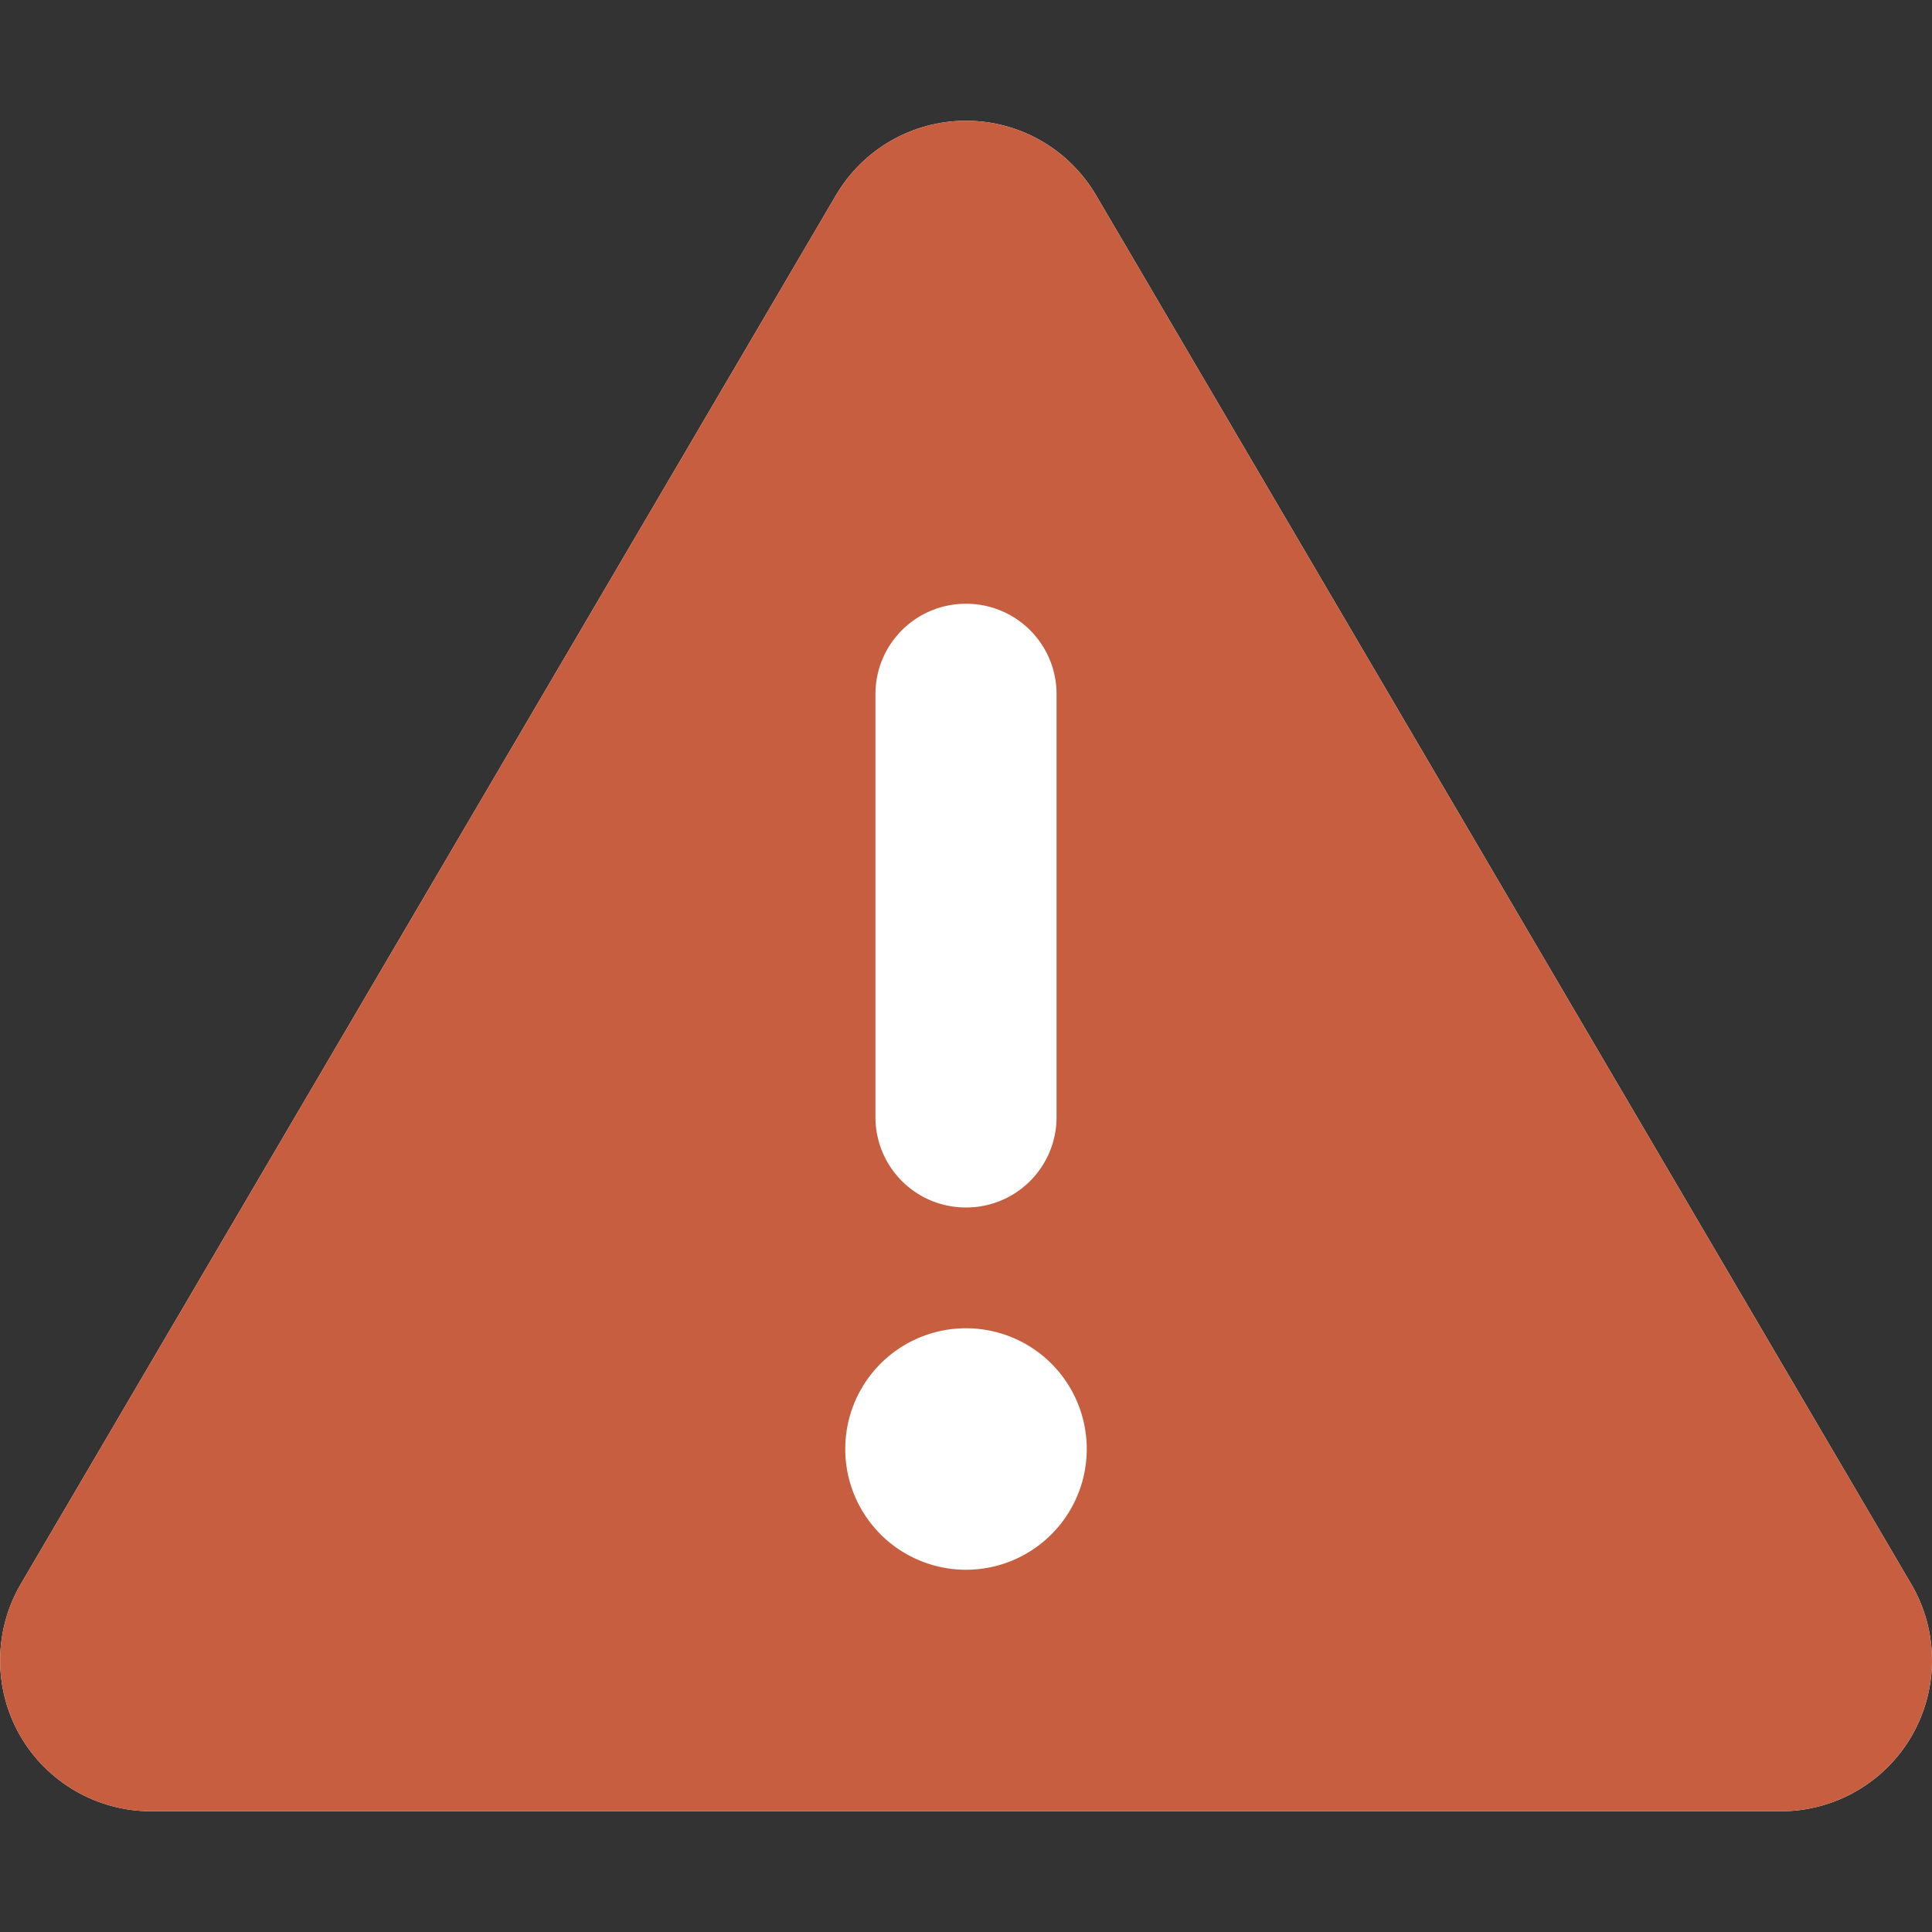 <?xml version="1.0" encoding="UTF-8"?>
<svg xmlns="http://www.w3.org/2000/svg" viewBox="0 0 512 512">
  <rect x="0" y="0" width="512" height="512" fill="#333333" stroke="none"/>
  <path style="fill:#ffffff;" d="M 256 32 c 14.2 0 27.3 7.5 34.5 19.8 l 216 368 c 7.3 12.4 7.3 27.7 0.2 40.1 S 486.3 480 472 480 L 40 480 c -14.3 0 -27.6 -7.7 -34.7 -20.1 s -7 -27.8 0.2 -40.1 l 216 -368 C 228.7 39.5 241.8 32 256 32 z"/>
  <path style="fill:#c65e3f;" d="M256 32c14.2 0 27.3 7.5 34.5 19.8l216 368c7.3 12.4 7.3 27.7 .2 40.1S486.3 480 472 480L40 480c-14.3 0-27.6-7.7-34.7-20.1s-7-27.8 .2-40.1l216-368C228.7 39.5 241.8 32 256 32zm0 128c-13.3 0-24 10.7-24 24l0 112c0 13.3 10.7 24 24 24s24-10.7 24-24l0-112c0-13.3-10.7-24-24-24zm32 224a32 32 0 1 0 -64 0 32 32 0 1 0 64 0z"/>
</svg>
